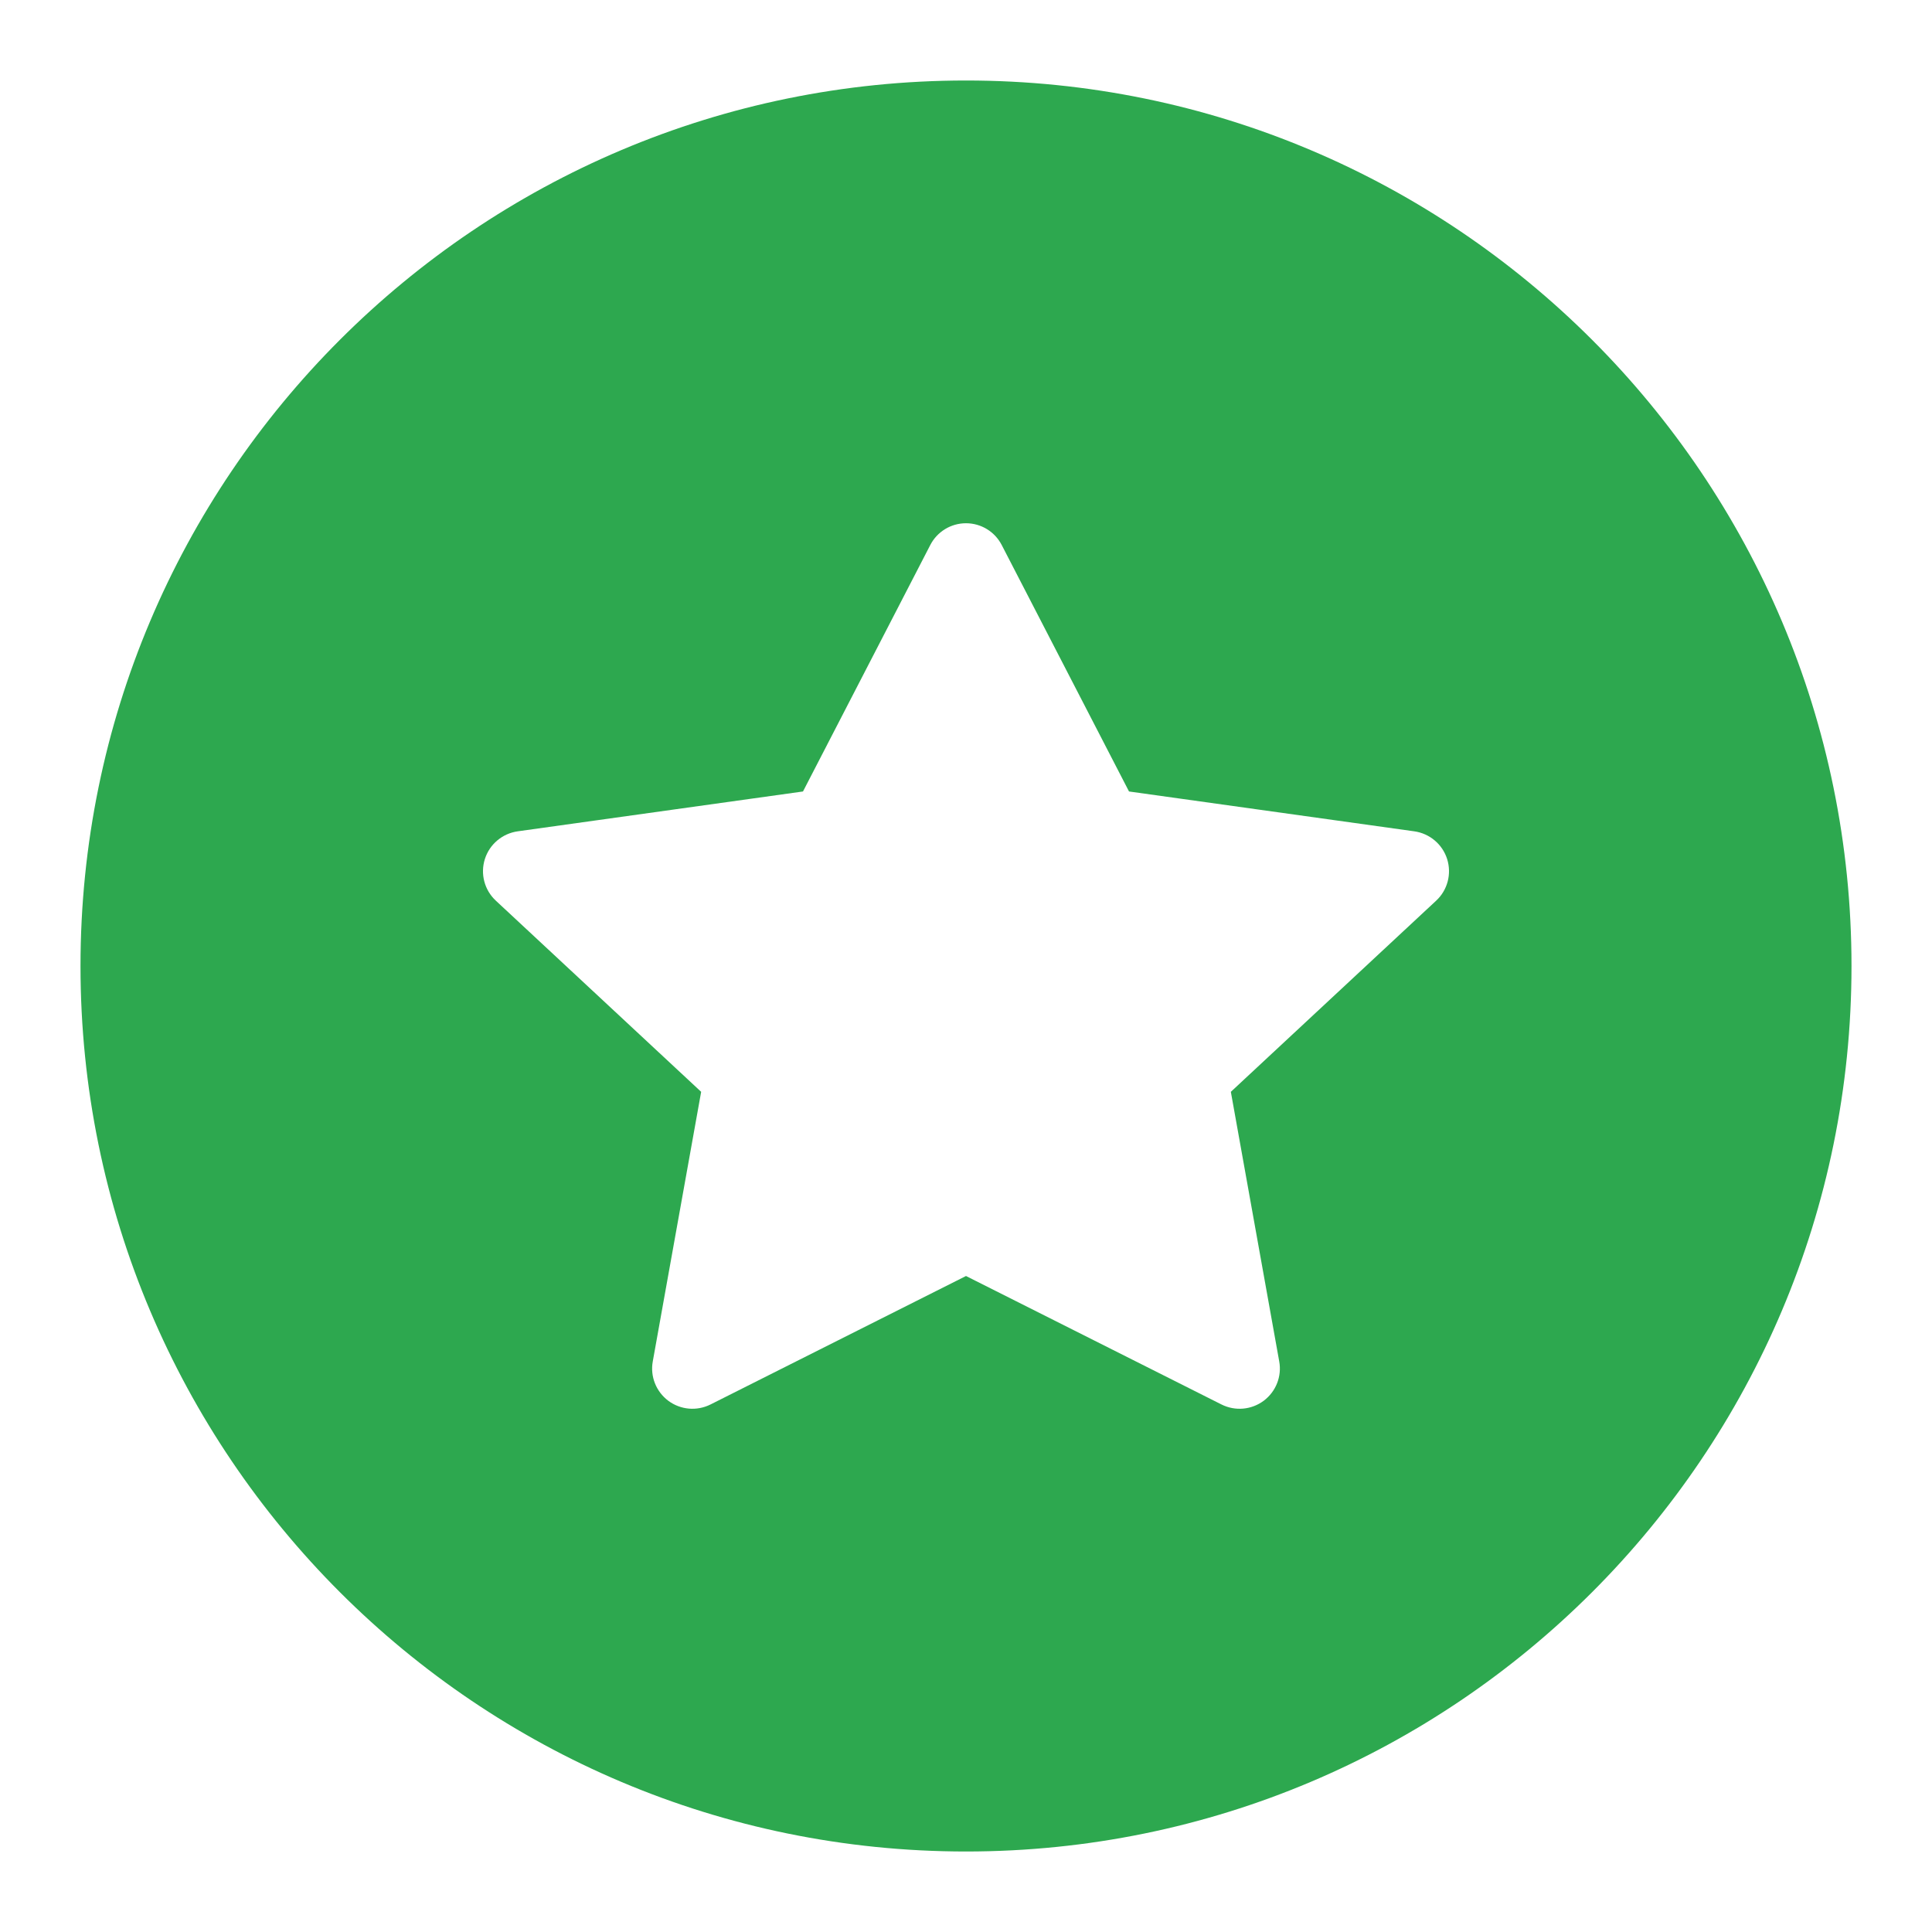 <svg width="24" height="24" viewBox="0 0 24 24" fill="none" xmlns="http://www.w3.org/2000/svg">
<path fill-rule="evenodd" clip-rule="evenodd" d="M23 12C23 18.075 18.075 23 12 23C5.925 23 1 18.075 1 12C1 5.925 5.925 1 12 1C18.075 1 23 5.925 23 12ZM12.444 6.771C12.358 6.604 12.187 6.5 12 6.5C11.813 6.5 11.642 6.604 11.556 6.771L9.975 9.832L6.431 10.327C6.24 10.354 6.081 10.488 6.023 10.672C5.965 10.856 6.018 11.057 6.159 11.188L8.71 13.563L8.109 16.912C8.075 17.098 8.15 17.287 8.302 17.401C8.454 17.514 8.656 17.532 8.826 17.447L12 15.851L15.174 17.447C15.344 17.532 15.546 17.514 15.698 17.401C15.85 17.287 15.925 17.098 15.891 16.912L15.29 13.563L17.841 11.188C17.982 11.057 18.035 10.856 17.977 10.672C17.919 10.488 17.76 10.354 17.569 10.327L14.025 9.832L12.444 6.771Z" fill="#2DA84F"/>
</svg>
